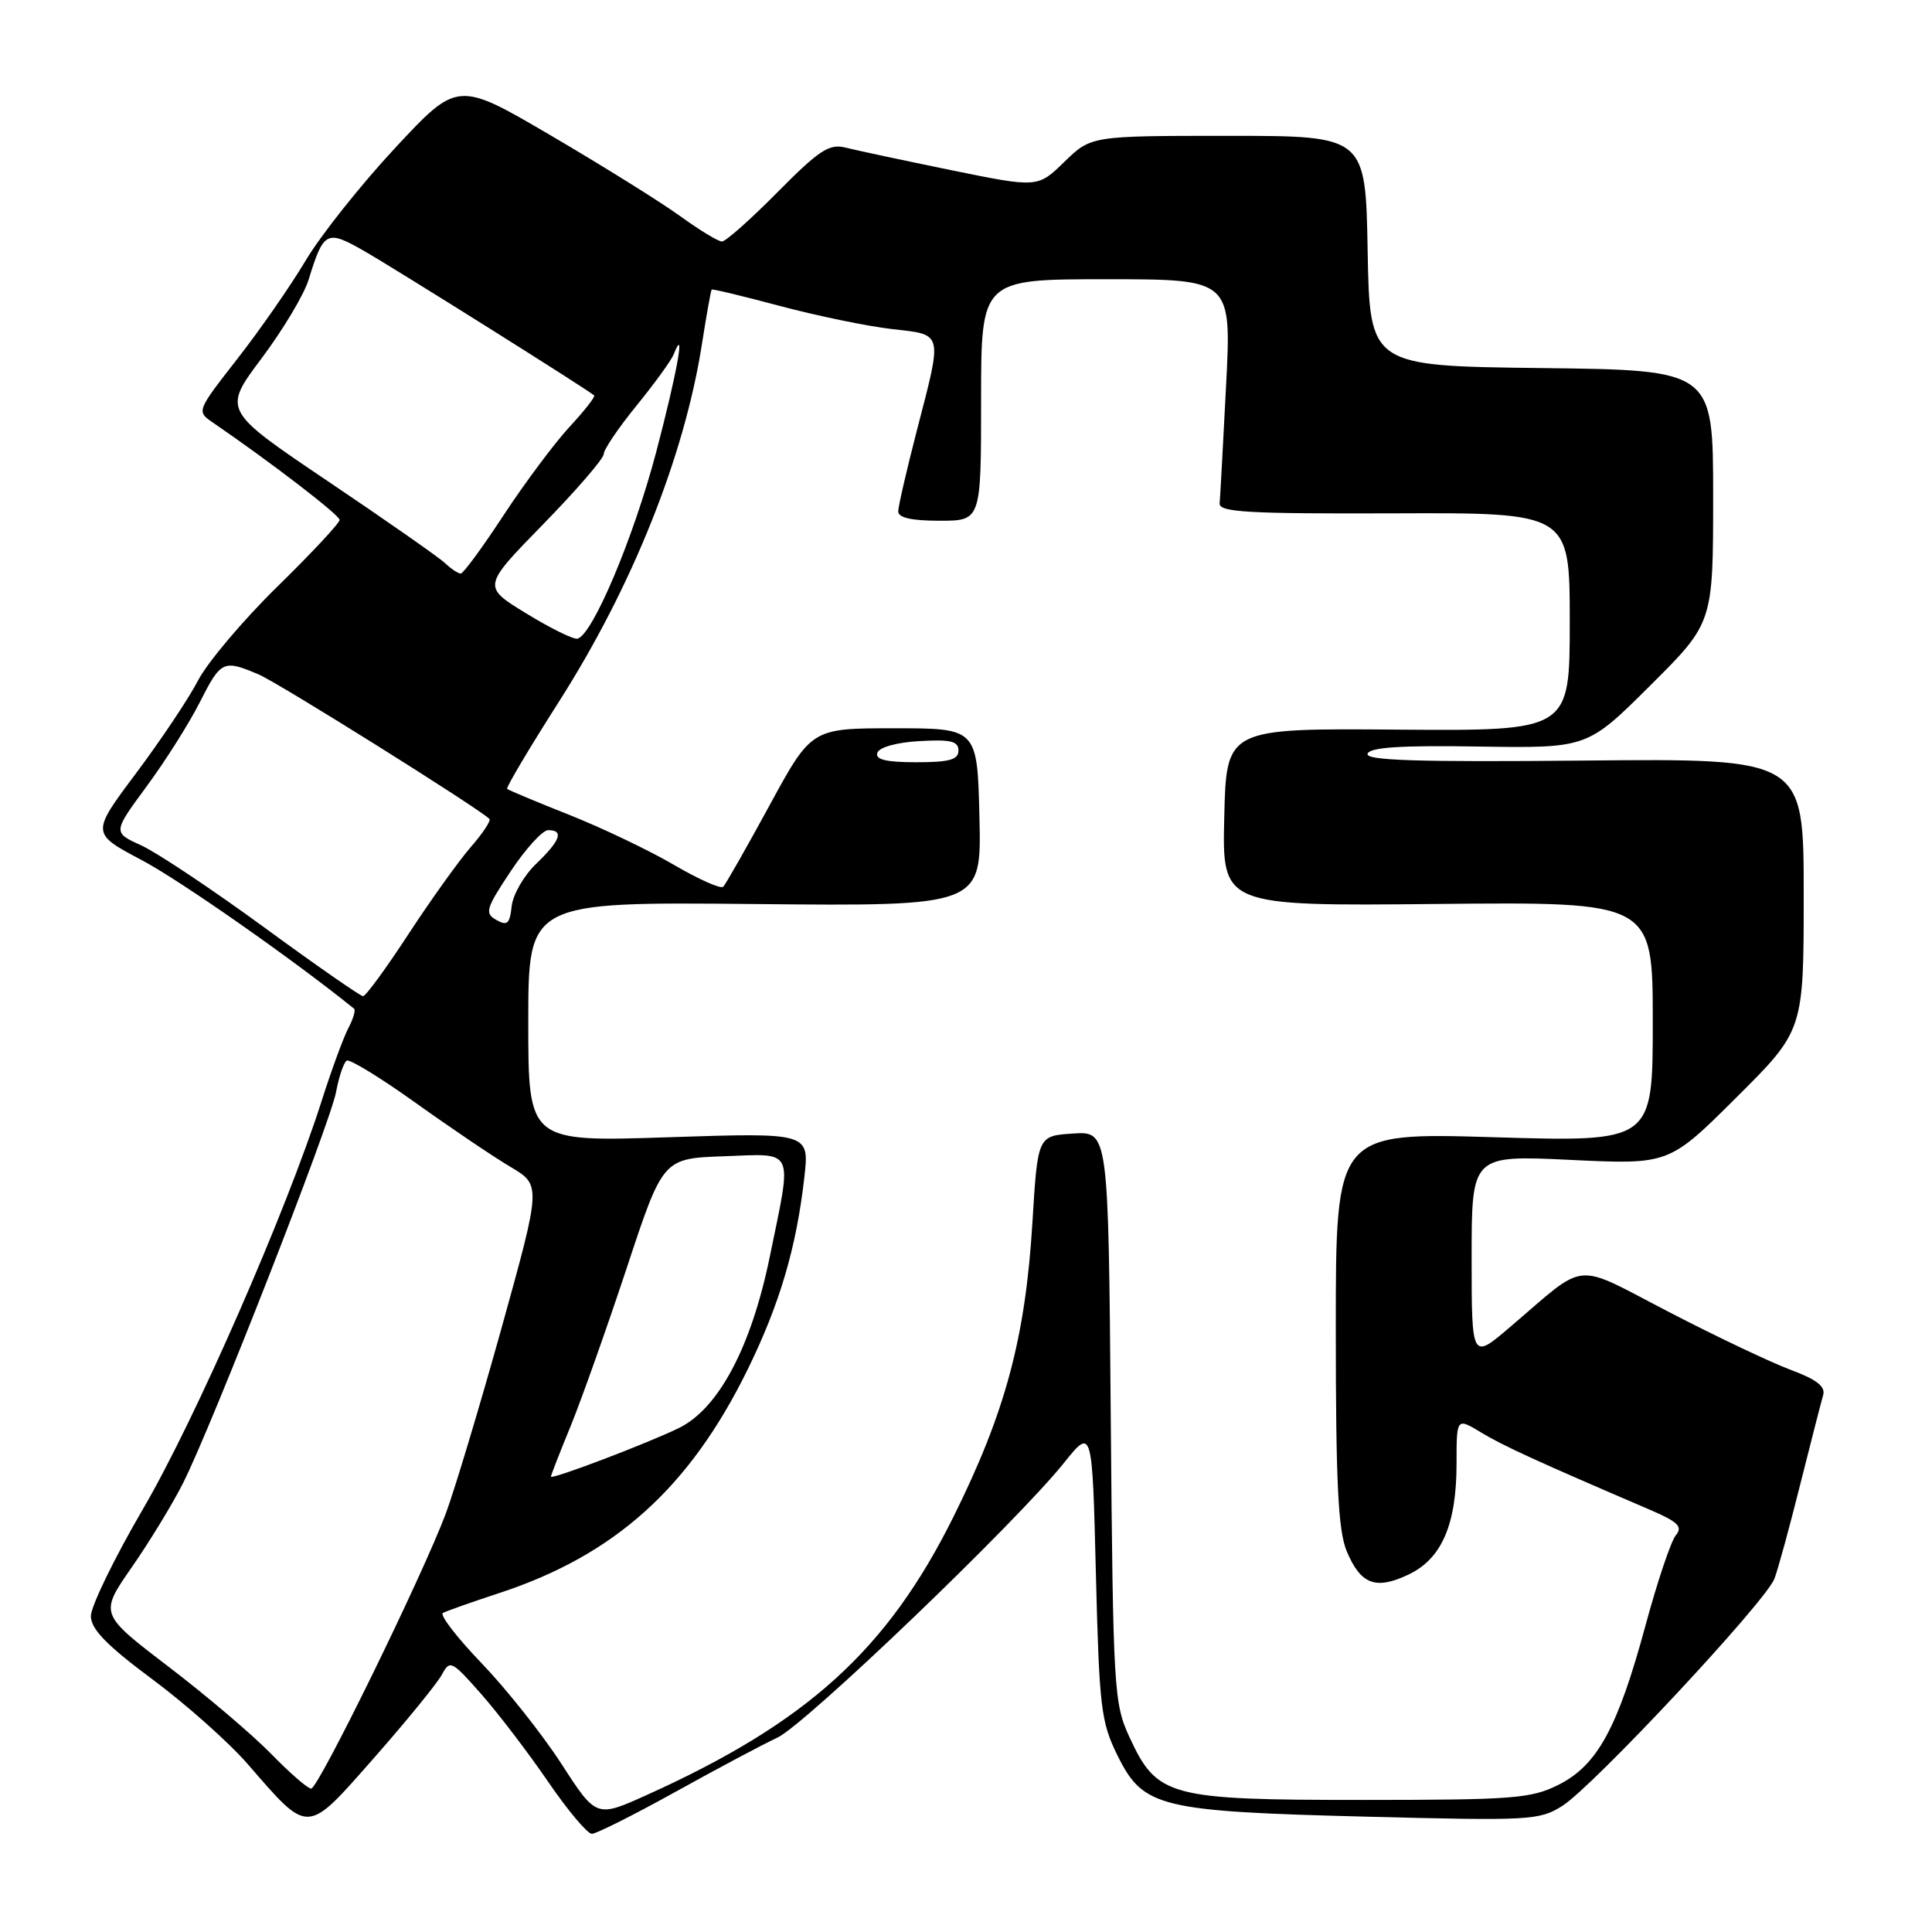 <?xml version="1.0" encoding="UTF-8" standalone="no"?>
<!DOCTYPE svg PUBLIC "-//W3C//DTD SVG 1.1//EN" "http://www.w3.org/Graphics/SVG/1.1/DTD/svg11.dtd" >
<svg xmlns="http://www.w3.org/2000/svg" xmlns:xlink="http://www.w3.org/1999/xlink" version="1.1" viewBox="0 0 256 256">
 <g >
 <path fill="currentColor"
d=" M 89.50 237.43 C 95.00 234.38 101.08 231.14 103.00 230.25 C 106.72 228.51 134.70 201.69 140.99 193.83 C 144.73 189.17 144.73 189.17 145.21 208.49 C 145.66 226.34 145.88 228.18 148.10 232.66 C 151.49 239.50 153.64 240.02 181.17 240.72 C 202.74 241.27 203.99 241.21 207.03 239.28 C 211.13 236.68 233.96 212.23 235.12 209.19 C 235.60 207.92 237.14 202.30 238.54 196.69 C 239.95 191.09 241.31 185.78 241.57 184.89 C 241.92 183.72 240.76 182.81 237.27 181.51 C 234.65 180.53 227.39 177.09 221.15 173.85 C 208.27 167.18 210.50 166.97 200.09 175.84 C 195.00 180.19 195.00 180.19 195.00 166.63 C 195.00 153.07 195.00 153.07 208.07 153.69 C 221.14 154.32 221.14 154.32 230.07 145.43 C 239.00 136.54 239.00 136.54 239.00 118.52 C 239.00 100.50 239.00 100.50 209.91 100.78 C 187.84 100.99 180.91 100.77 181.21 99.88 C 181.49 99.02 185.62 98.75 195.96 98.92 C 210.32 99.14 210.32 99.14 218.66 90.84 C 227.00 82.54 227.00 82.54 227.00 65.79 C 227.00 49.04 227.00 49.04 204.25 48.77 C 181.50 48.50 181.50 48.50 181.22 33.25 C 180.95 18.00 180.95 18.00 162.77 18.00 C 144.58 18.00 144.58 18.00 141.04 21.44 C 137.50 24.89 137.50 24.89 126.00 22.54 C 119.67 21.24 113.38 19.90 112.00 19.55 C 109.88 19.02 108.52 19.91 103.03 25.46 C 99.47 29.06 96.16 32.00 95.66 32.00 C 95.17 32.00 92.68 30.49 90.13 28.64 C 87.59 26.80 79.91 22.01 73.07 18.00 C 60.64 10.71 60.64 10.71 52.36 19.60 C 47.80 24.50 42.47 31.21 40.51 34.51 C 38.54 37.82 34.48 43.67 31.48 47.51 C 26.03 54.50 26.03 54.50 28.22 56.00 C 35.89 61.25 45.00 68.25 45.00 68.89 C 45.00 69.31 41.29 73.29 36.75 77.73 C 32.21 82.18 27.48 87.78 26.24 90.17 C 25.00 92.56 21.30 98.09 18.02 102.47 C 12.07 110.42 12.07 110.42 18.78 113.97 C 23.86 116.65 38.92 127.19 46.92 133.66 C 47.15 133.85 46.80 135.01 46.15 136.25 C 45.50 137.49 43.89 141.88 42.58 146.00 C 37.94 160.52 25.87 188.10 18.97 199.91 C 15.14 206.47 12.02 212.89 12.04 214.17 C 12.08 215.90 14.18 218.05 20.17 222.50 C 24.62 225.80 30.32 230.87 32.84 233.77 C 41.01 243.17 40.52 243.20 49.57 232.92 C 53.90 228.00 57.94 223.04 58.55 221.90 C 59.62 219.91 59.85 220.03 63.79 224.50 C 66.05 227.07 70.03 232.29 72.63 236.09 C 75.23 239.89 77.84 243.00 78.43 242.99 C 79.02 242.98 84.00 240.48 89.50 237.43 Z  M 74.40 233.73 C 71.86 229.81 67.10 223.81 63.83 220.40 C 60.55 216.99 58.24 213.99 58.69 213.73 C 59.13 213.48 62.49 212.29 66.15 211.09 C 81.45 206.07 91.36 197.15 99.05 181.50 C 103.30 172.84 105.53 165.32 106.58 156.00 C 107.25 150.08 107.25 150.08 88.62 150.69 C 70.00 151.31 70.00 151.31 70.00 135.41 C 70.00 119.50 70.00 119.50 100.03 119.79 C 130.06 120.08 130.06 120.08 129.78 108.29 C 129.50 96.50 129.50 96.50 118.51 96.50 C 107.53 96.50 107.53 96.50 101.97 106.71 C 98.92 112.32 96.15 117.18 95.83 117.50 C 95.51 117.82 92.58 116.52 89.32 114.61 C 86.06 112.70 79.82 109.72 75.45 107.98 C 71.08 106.25 67.36 104.69 67.20 104.53 C 67.03 104.36 70.12 99.16 74.06 92.98 C 83.81 77.68 90.70 60.43 93.02 45.53 C 93.62 41.69 94.20 38.47 94.30 38.37 C 94.41 38.26 98.51 39.25 103.41 40.56 C 108.31 41.86 114.94 43.23 118.16 43.60 C 125.04 44.38 124.91 43.84 121.50 57.00 C 120.15 62.23 119.03 67.06 119.02 67.75 C 119.01 68.60 120.76 69.00 124.50 69.00 C 130.00 69.00 130.00 69.00 130.00 53.00 C 130.00 37.00 130.00 37.00 146.59 37.00 C 163.19 37.00 163.19 37.00 162.46 51.15 C 162.06 58.93 161.68 65.93 161.61 66.70 C 161.52 67.87 165.37 68.09 184.75 68.02 C 208.00 67.93 208.00 67.93 208.00 82.39 C 208.00 96.85 208.00 96.85 185.25 96.68 C 162.50 96.50 162.50 96.50 162.22 108.28 C 161.94 120.06 161.94 120.06 190.47 119.78 C 219.00 119.50 219.00 119.50 219.00 135.41 C 219.00 151.32 219.00 151.32 198.00 150.69 C 177.00 150.06 177.00 150.06 177.00 176.06 C 177.00 196.55 177.31 202.80 178.45 205.55 C 180.30 209.96 182.29 210.71 186.65 208.63 C 191.04 206.54 193.00 202.00 193.00 193.95 C 193.00 187.84 193.00 187.84 196.25 189.81 C 199.17 191.58 203.86 193.72 218.55 200.02 C 222.37 201.66 223.01 202.28 222.05 203.44 C 221.41 204.21 219.60 209.60 218.03 215.41 C 214.35 228.98 211.65 233.92 206.50 236.50 C 202.86 238.32 200.50 238.50 180.50 238.50 C 154.84 238.50 153.32 238.09 149.66 230.18 C 147.59 225.69 147.49 223.99 147.18 187.70 C 146.87 149.90 146.87 149.90 142.18 150.20 C 137.50 150.50 137.50 150.50 136.80 162.00 C 135.87 177.29 133.22 187.14 126.33 201.00 C 117.57 218.62 106.99 228.23 85.76 237.82 C 79.01 240.87 79.01 240.87 74.40 233.73 Z  M 35.96 232.43 C 33.51 229.91 27.38 224.70 22.34 220.85 C 13.17 213.85 13.17 213.85 17.46 207.67 C 19.82 204.28 22.89 199.24 24.27 196.49 C 28.13 188.81 43.74 148.90 44.53 144.70 C 44.91 142.65 45.55 140.78 45.94 140.54 C 46.33 140.30 50.44 142.82 55.07 146.13 C 59.71 149.45 65.35 153.26 67.61 154.60 C 71.72 157.03 71.72 157.03 66.48 175.89 C 63.59 186.27 60.26 197.35 59.08 200.53 C 55.97 208.83 42.18 237.00 41.23 237.00 C 40.78 237.00 38.41 234.94 35.96 232.43 Z  M 73.00 195.66 C 73.00 195.49 74.18 192.45 75.63 188.92 C 77.07 185.39 80.41 175.97 83.05 168.00 C 87.84 153.50 87.84 153.50 95.92 153.21 C 105.43 152.87 105.00 151.92 101.98 166.62 C 99.53 178.51 95.21 186.64 89.98 189.21 C 85.84 191.24 73.00 196.12 73.00 195.66 Z  M 34.99 122.87 C 28.12 117.85 20.80 112.97 18.72 112.02 C 14.94 110.30 14.94 110.30 19.42 104.21 C 21.89 100.87 25.06 95.85 26.47 93.06 C 29.28 87.52 29.58 87.37 34.28 89.37 C 36.92 90.49 63.42 107.09 64.85 108.51 C 65.08 108.74 63.97 110.42 62.38 112.24 C 60.80 114.06 57.08 119.25 54.12 123.78 C 51.17 128.30 48.46 132.00 48.11 132.00 C 47.76 132.00 41.85 127.89 34.99 122.87 Z  M 65.77 121.90 C 64.20 121.01 64.37 120.41 67.66 115.46 C 69.65 112.46 71.89 110.00 72.64 110.00 C 74.75 110.00 74.26 111.37 71.05 114.45 C 69.43 116.00 67.97 118.53 67.80 120.07 C 67.55 122.41 67.21 122.72 65.77 121.90 Z  M 116.25 99.75 C 116.49 99.02 118.81 98.37 121.83 98.20 C 125.97 97.96 127.00 98.21 127.00 99.45 C 127.00 100.67 125.80 101.00 121.42 101.00 C 117.40 101.00 115.95 100.65 116.25 99.75 Z  M 69.71 81.27 C 63.91 77.72 63.91 77.72 71.96 69.48 C 76.38 64.95 80.00 60.76 80.00 60.16 C 80.00 59.57 81.96 56.67 84.35 53.74 C 86.74 50.80 88.96 47.74 89.27 46.95 C 90.91 42.80 89.70 49.47 86.93 59.97 C 83.91 71.39 78.47 84.24 76.50 84.63 C 75.95 84.73 72.89 83.22 69.71 81.27 Z  M 58.96 74.61 C 58.16 73.85 51.20 68.99 43.50 63.80 C 29.50 54.37 29.50 54.37 34.65 47.50 C 37.48 43.73 40.29 39.03 40.89 37.07 C 42.87 30.64 43.28 30.42 48.15 33.20 C 52.29 35.56 78.09 51.76 78.73 52.40 C 78.90 52.57 77.42 54.46 75.43 56.60 C 73.45 58.75 69.54 63.99 66.74 68.25 C 63.95 72.51 61.39 76.00 61.05 76.00 C 60.71 76.00 59.77 75.38 58.96 74.61 Z "/>
</g>
</svg>